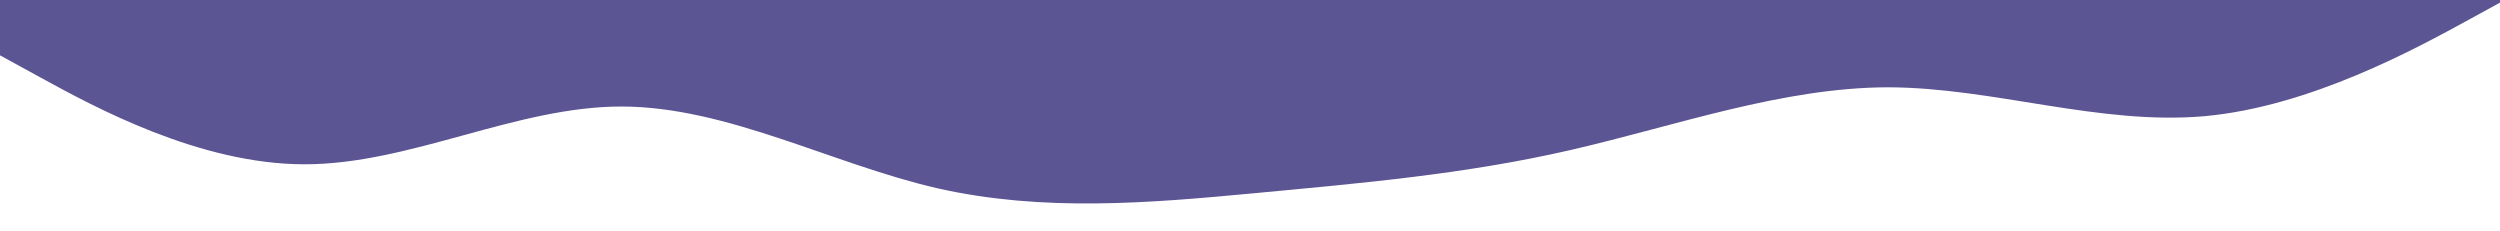 <?xml version="1.0" encoding="UTF-8" standalone="no" ?>
<!DOCTYPE svg PUBLIC "-//W3C//DTD SVG 1.1//EN" "http://www.w3.org/Graphics/SVG/1.1/DTD/svg11.dtd">
<svg xmlns="http://www.w3.org/2000/svg" xmlns:xlink="http://www.w3.org/1999/xlink" version="1.1" width="1080" height="100" viewBox="0 0 1080 100" xml:space="preserve">
<desc>Created with Fabric.js 5.2.4</desc>
<defs>
</defs>
<rect x="0" y="0" width="100%" height="100%" fill="transparent"></rect>
<g transform="matrix(1 0 0 1 540 50)" id="295157f3-cbc1-4b7e-82d2-1e270df9d556"  >
<rect style="stroke: none; stroke-width: 1; stroke-dasharray: none; stroke-linecap: butt; stroke-dashoffset: 0; stroke-linejoin: miter; stroke-miterlimit: 4; fill: rgb(255,255,255); fill-rule: nonzero; opacity: 1; visibility: hidden;" vector-effect="non-scaling-stroke"  x="-540" y="-50" rx="0" ry="0" width="1080" height="100" />
</g>
<g transform="matrix(Infinity NaN NaN Infinity 0 0)" id="7dd09ad3-e471-4519-b6b2-b7752f1f0e3e"  >
</g>
<g transform="matrix(0.76 0 0 0.39 542 42)" id="f119344c-d0e0-4dd7-ae3c-18cb3c38042d"  >
<path style="stroke: rgb(0,0,0); stroke-width: 0; stroke-dasharray: none; stroke-linecap: butt; stroke-dashoffset: 0; stroke-linejoin: miter; stroke-miterlimit: 4; fill: rgb(91,85,147); fill-rule: nonzero; opacity: 1;" vector-effect="non-scaling-stroke"  transform=" translate(-720, -117.7)" d="M 0 64 L 30 96 C 60 128 120 192 180 192 C 240 192 300 128 360 128 C 420 128 480 192 540 218.7 C 600 245 660 235 720 224 C 780 213 840 203 900 176 C 960 149 1020 107 1080 106.7 C 1140 107 1200 149 1260 138.7 C 1320 128 1380 64 1410 32 L 1440 0 L 1440 0 L 1410 0 C 1380 0 1320 0 1260 0 C 1200 0 1140 0 1080 0 C 1020 0 960 0 900 0 C 840 0 780 0 720 0 C 660 0 600 0 540 0 C 480 0 420 0 360 0 C 300 0 240 0 180 0 C 120 0 60 0 30 0 L 0 0 Z" stroke-linecap="round" />
</g>
</svg>